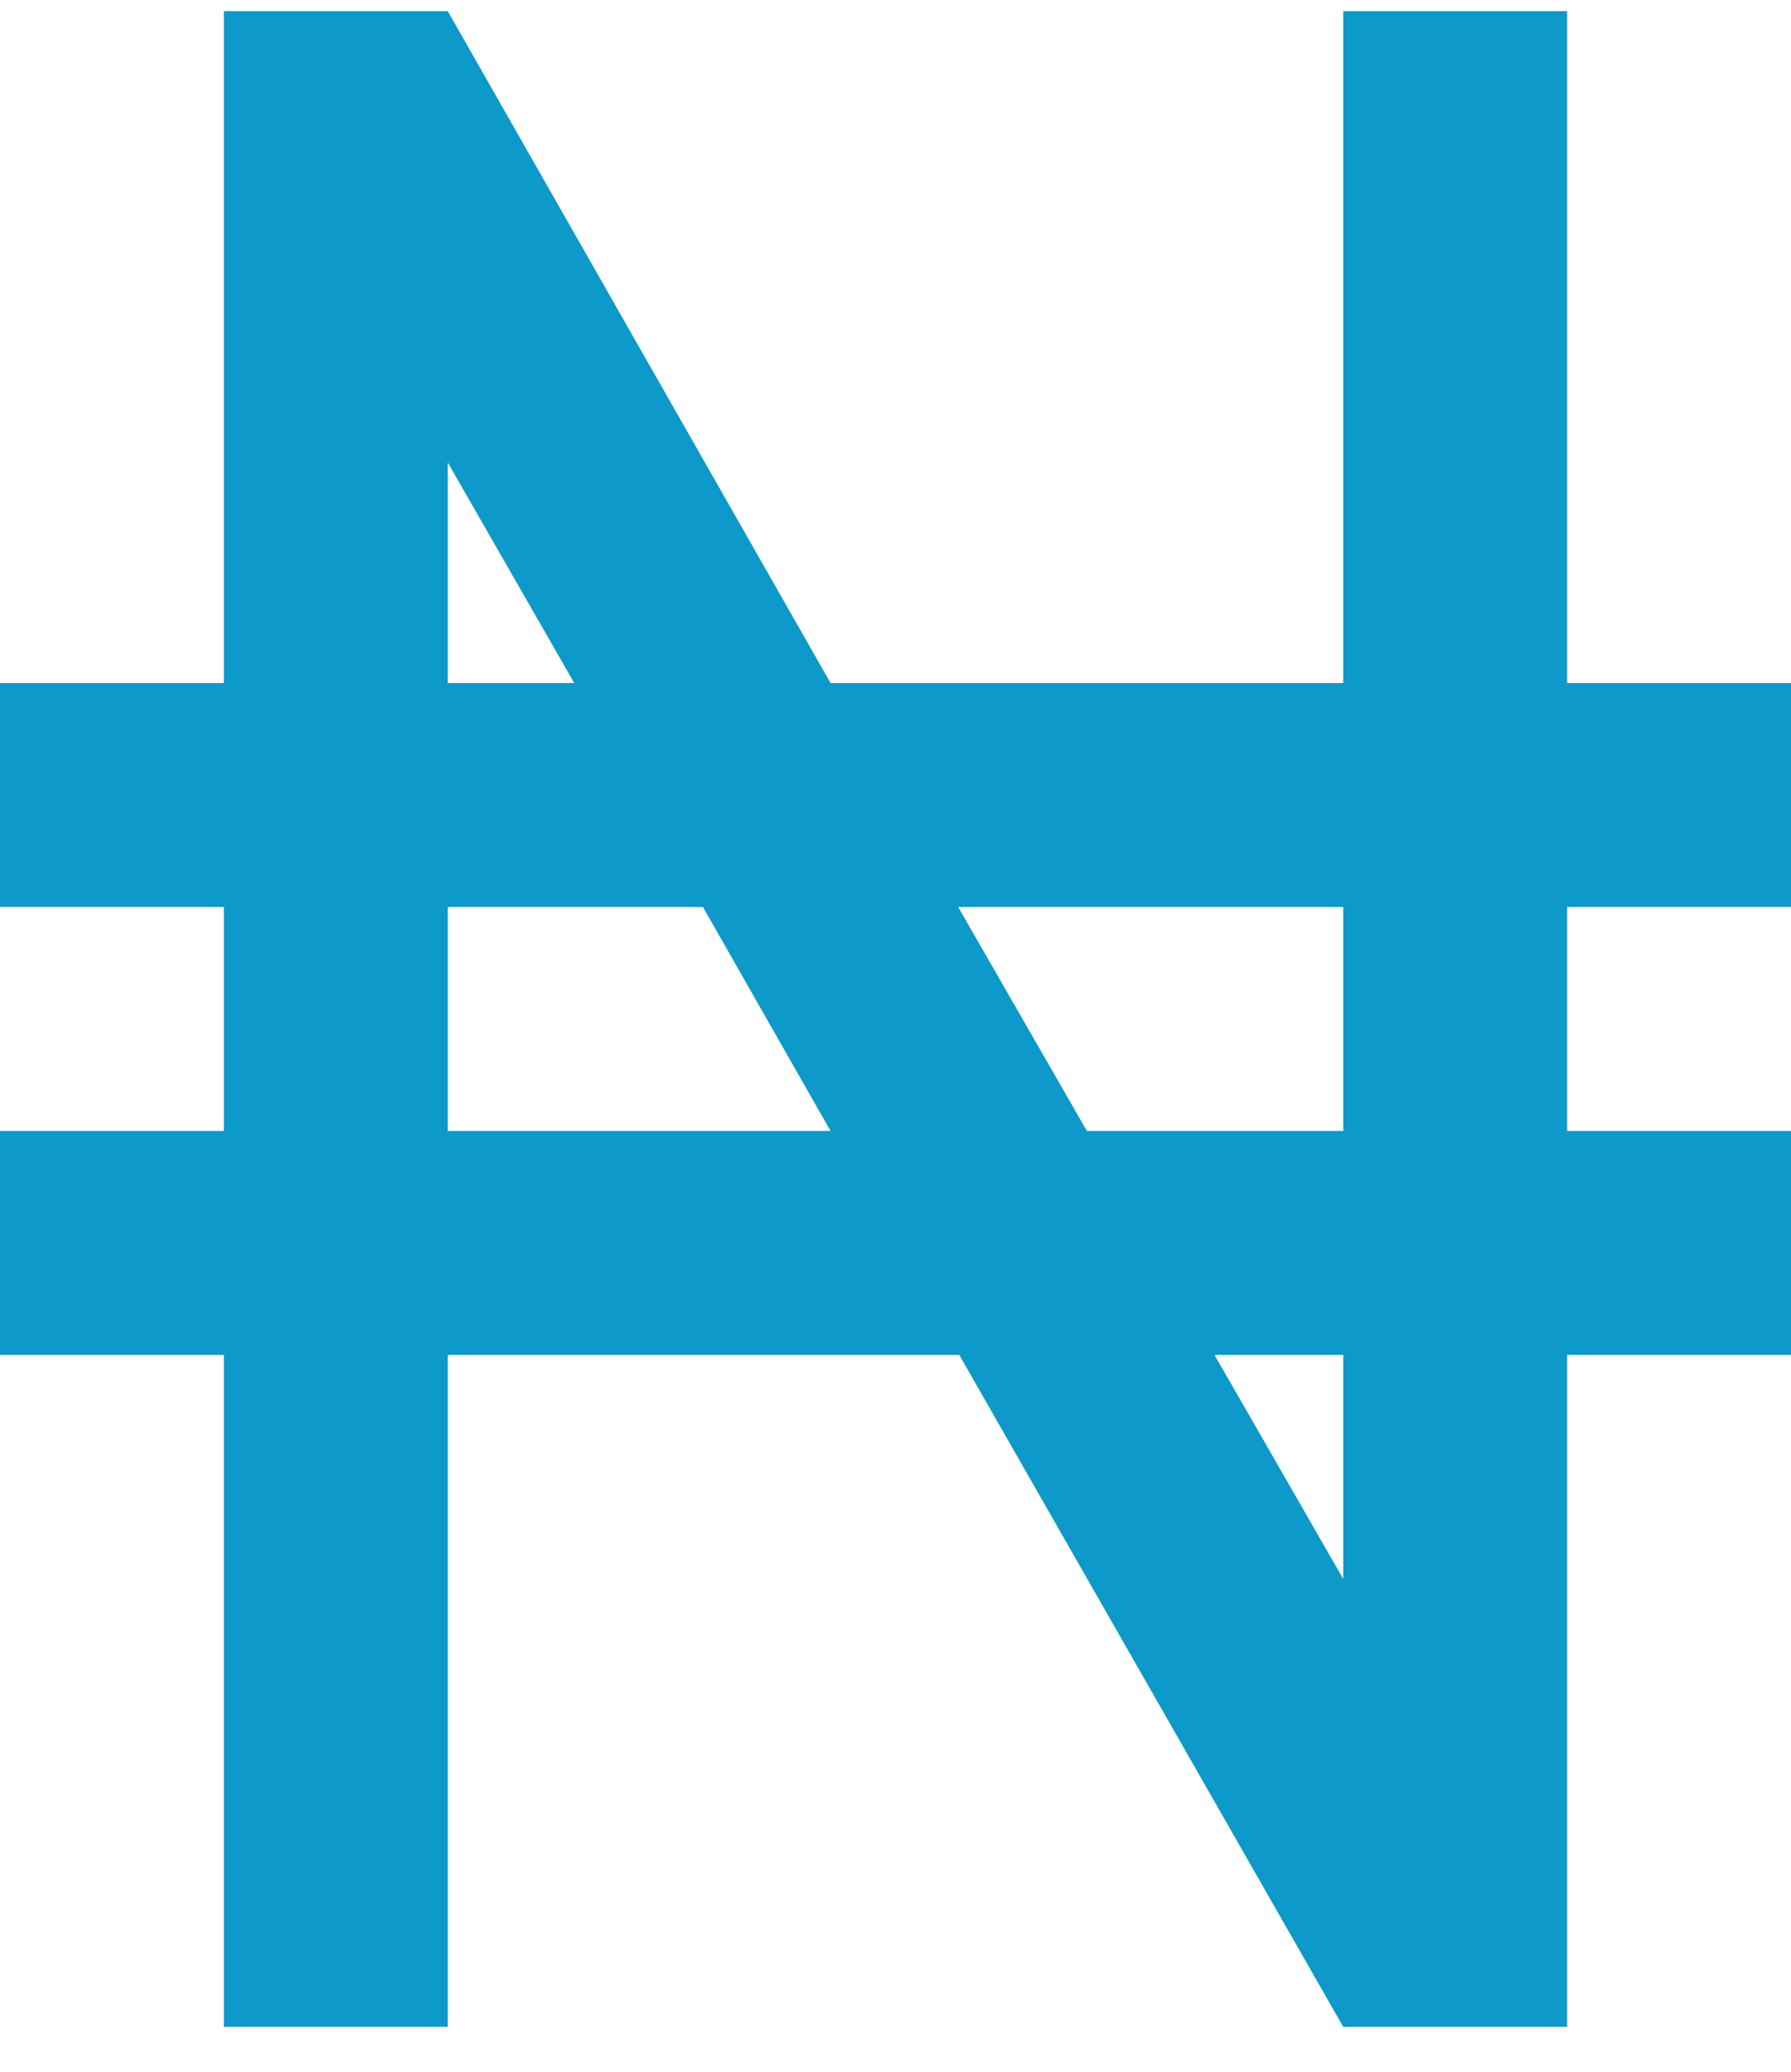 <svg width="32" height="37" viewBox="0 0 32 37" fill="none" xmlns="http://www.w3.org/2000/svg">
<path d="M0 12.199H4V0.199H8L14.84 12.199H24V0.199H28V12.199H32V16.199H28V20.199H32V24.199H28V36.199H24L17.14 24.199H8V36.199H4V24.199H0V20.199H4V16.199H0V12.199ZM8 12.199H10.26L8 8.259V12.199ZM8 16.199V20.199H14.84L12.56 16.199H8ZM24 28.199V24.199H21.7L24 28.199ZM17.12 16.199L19.42 20.199H24V16.199H17.12Z" fill="#0D99C9"/>
</svg>
